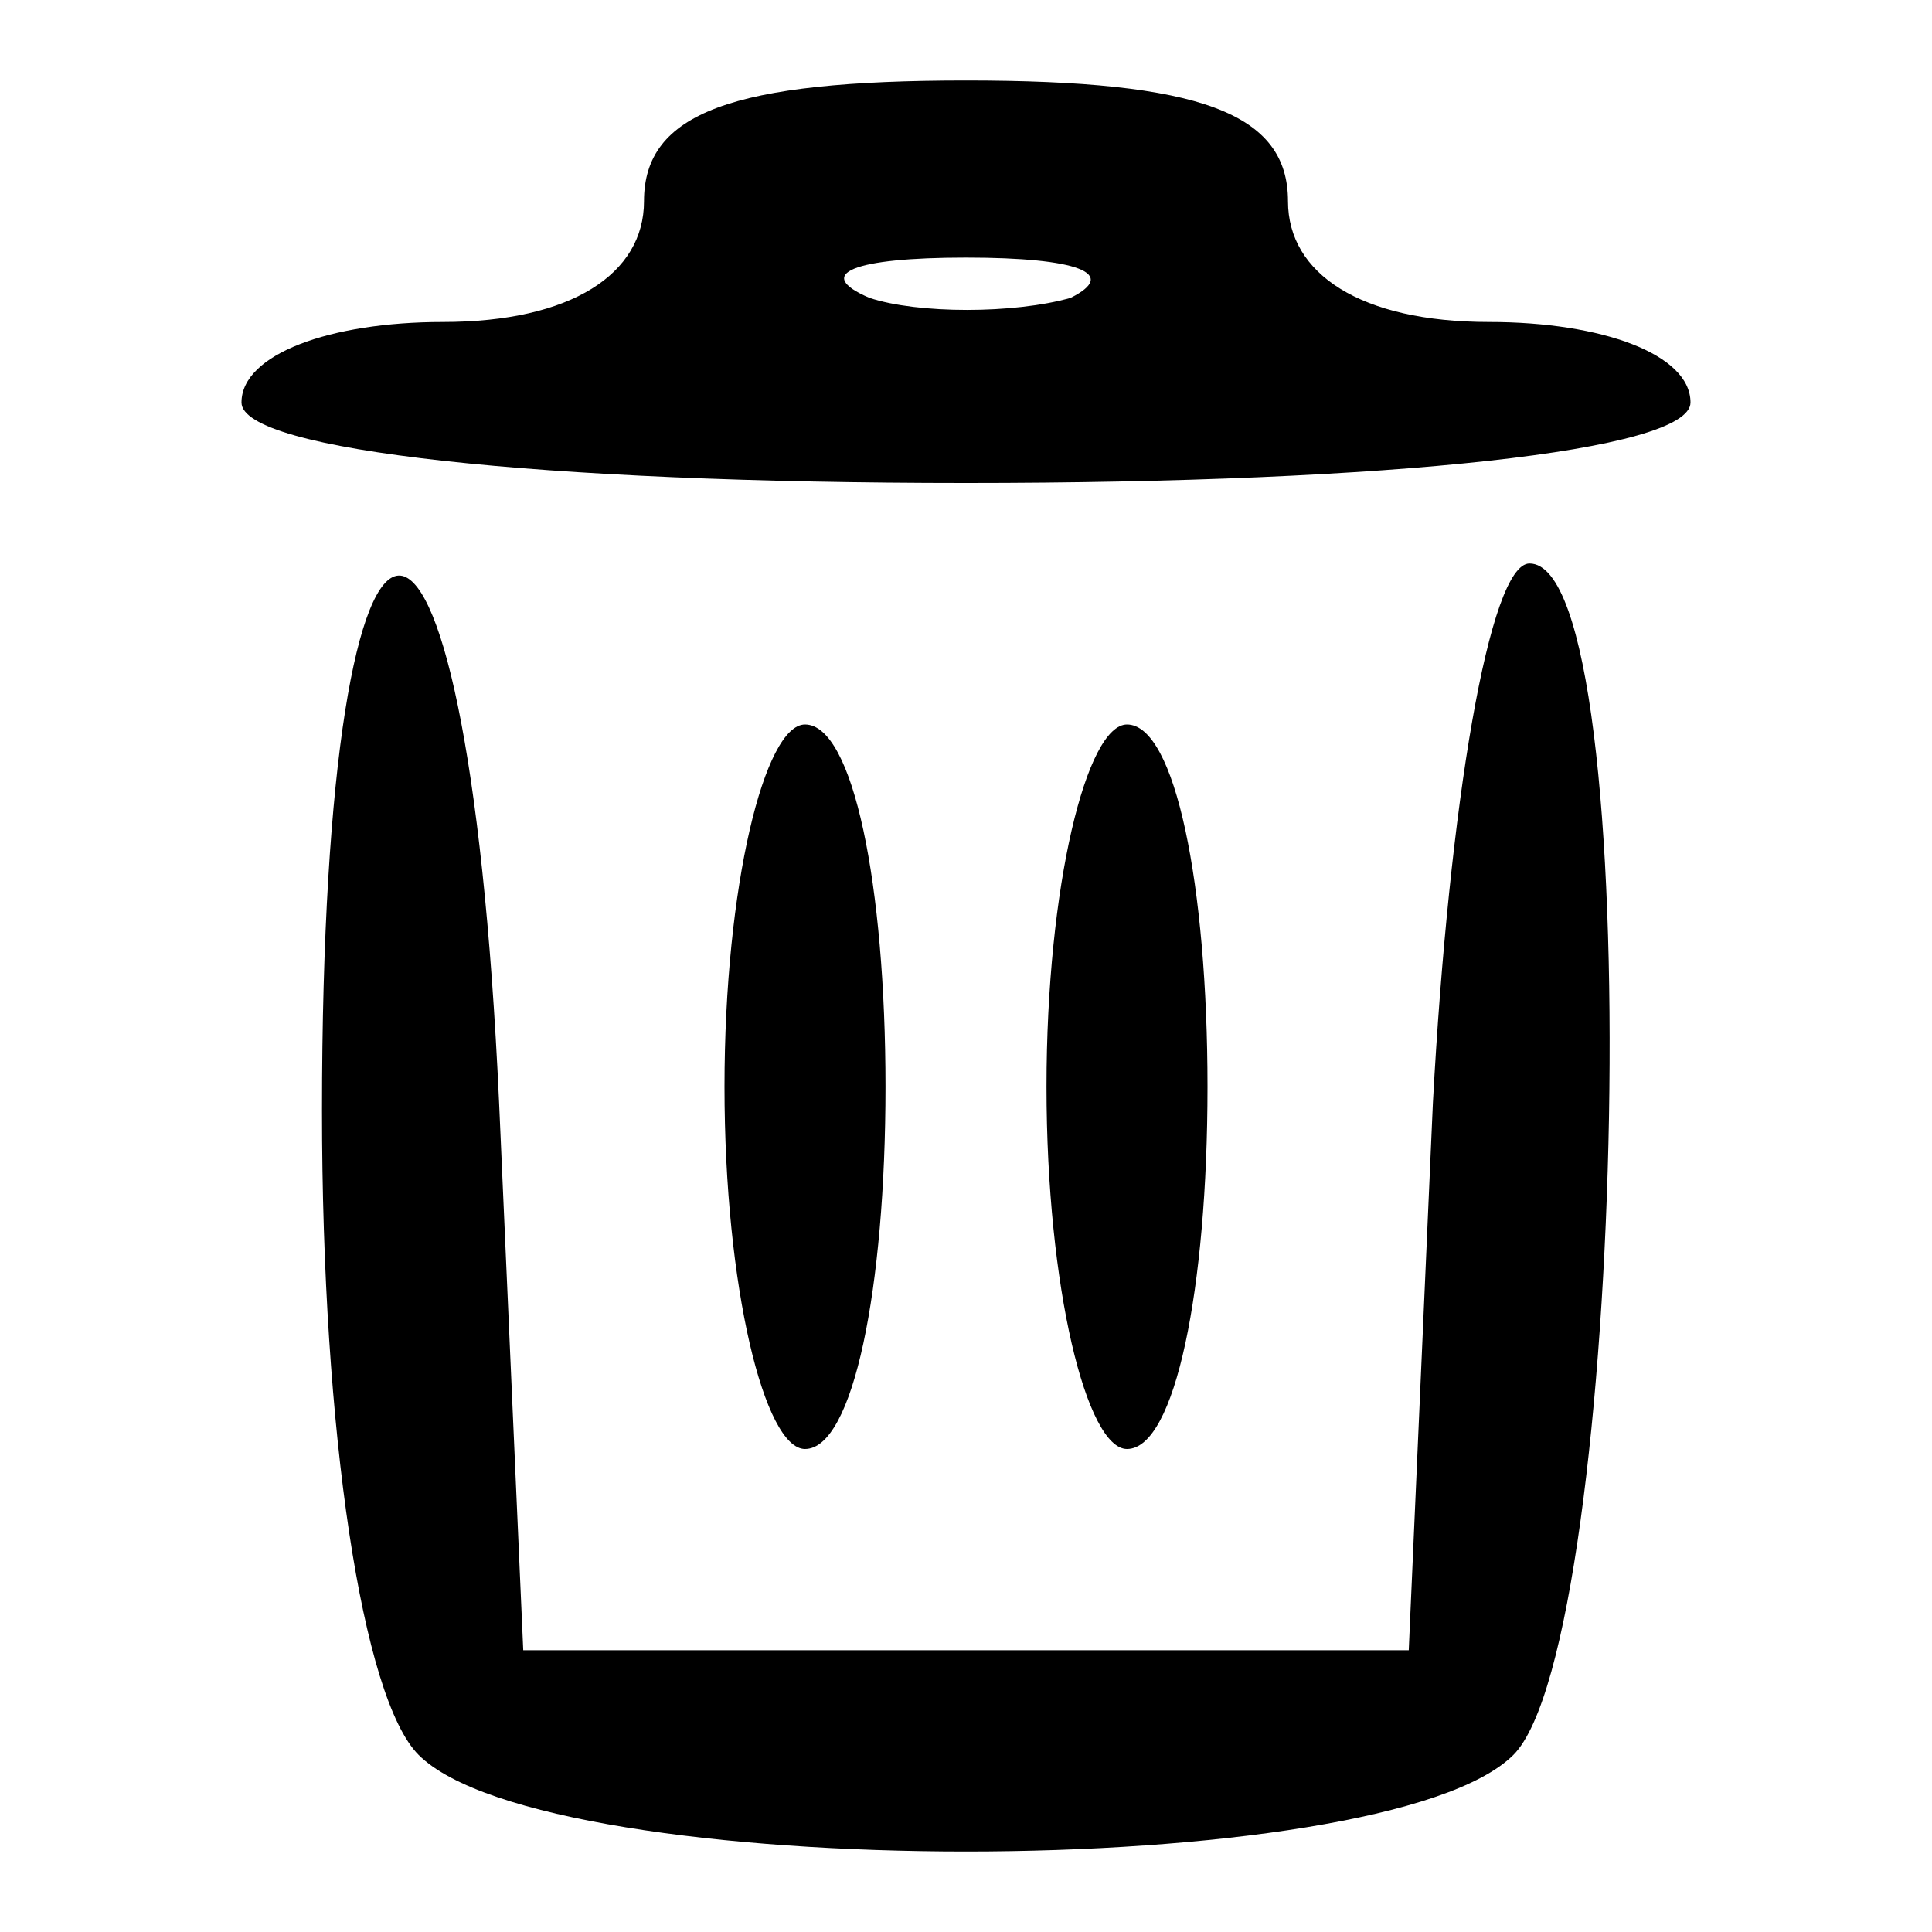 <?xml version="1.0" standalone="no"?>
<!DOCTYPE svg PUBLIC "-//W3C//DTD SVG 20010904//EN"
 "http://www.w3.org/TR/2001/REC-SVG-20010904/DTD/svg10.dtd">
<svg version="1.0" xmlns="http://www.w3.org/2000/svg"
 width="24pt" height="24pt" viewBox="0 0 24 24"
 preserveAspectRatio="xMidYMid meet">

<g transform="translate(0,24) scale(0.1,-0.1)"
fill="#000000" stroke="none">
<path d="M80 215 c0 -9 -9 -15 -25 -15 -14 0 -25 -4 -25 -10 0 -6 37 -10 90
-10 53 0 90 4 90 10 0 6 -11 10 -25 10 -16 0 -25 6 -25 15 0 11 -11 15 -40 15
-29 0 -40 -4 -40 -15z m53 -12 c-7 -2 -19 -2 -25 0 -7 3 -2 5 12 5 14 0 19 -2
13 -5z"/>
<path d="M40 102 c0 -40 5 -73 12 -80 16 -16 120 -16 136 0 14 14 17 148 2
148 -5 0 -10 -30 -12 -67 l-3 -68 -55 0 -55 0 -3 68 c-4 88 -22 87 -22 -1z"/>
<path d="M90 105 c0 -25 5 -45 10 -45 6 0 10 20 10 45 0 25 -4 45 -10 45 -5 0
-10 -20 -10 -45z"/>
<path d="M130 105 c0 -25 5 -45 10 -45 6 0 10 20 10 45 0 25 -4 45 -10 45 -5
0 -10 -20 -10 -45z"/>
</g>
</svg>
